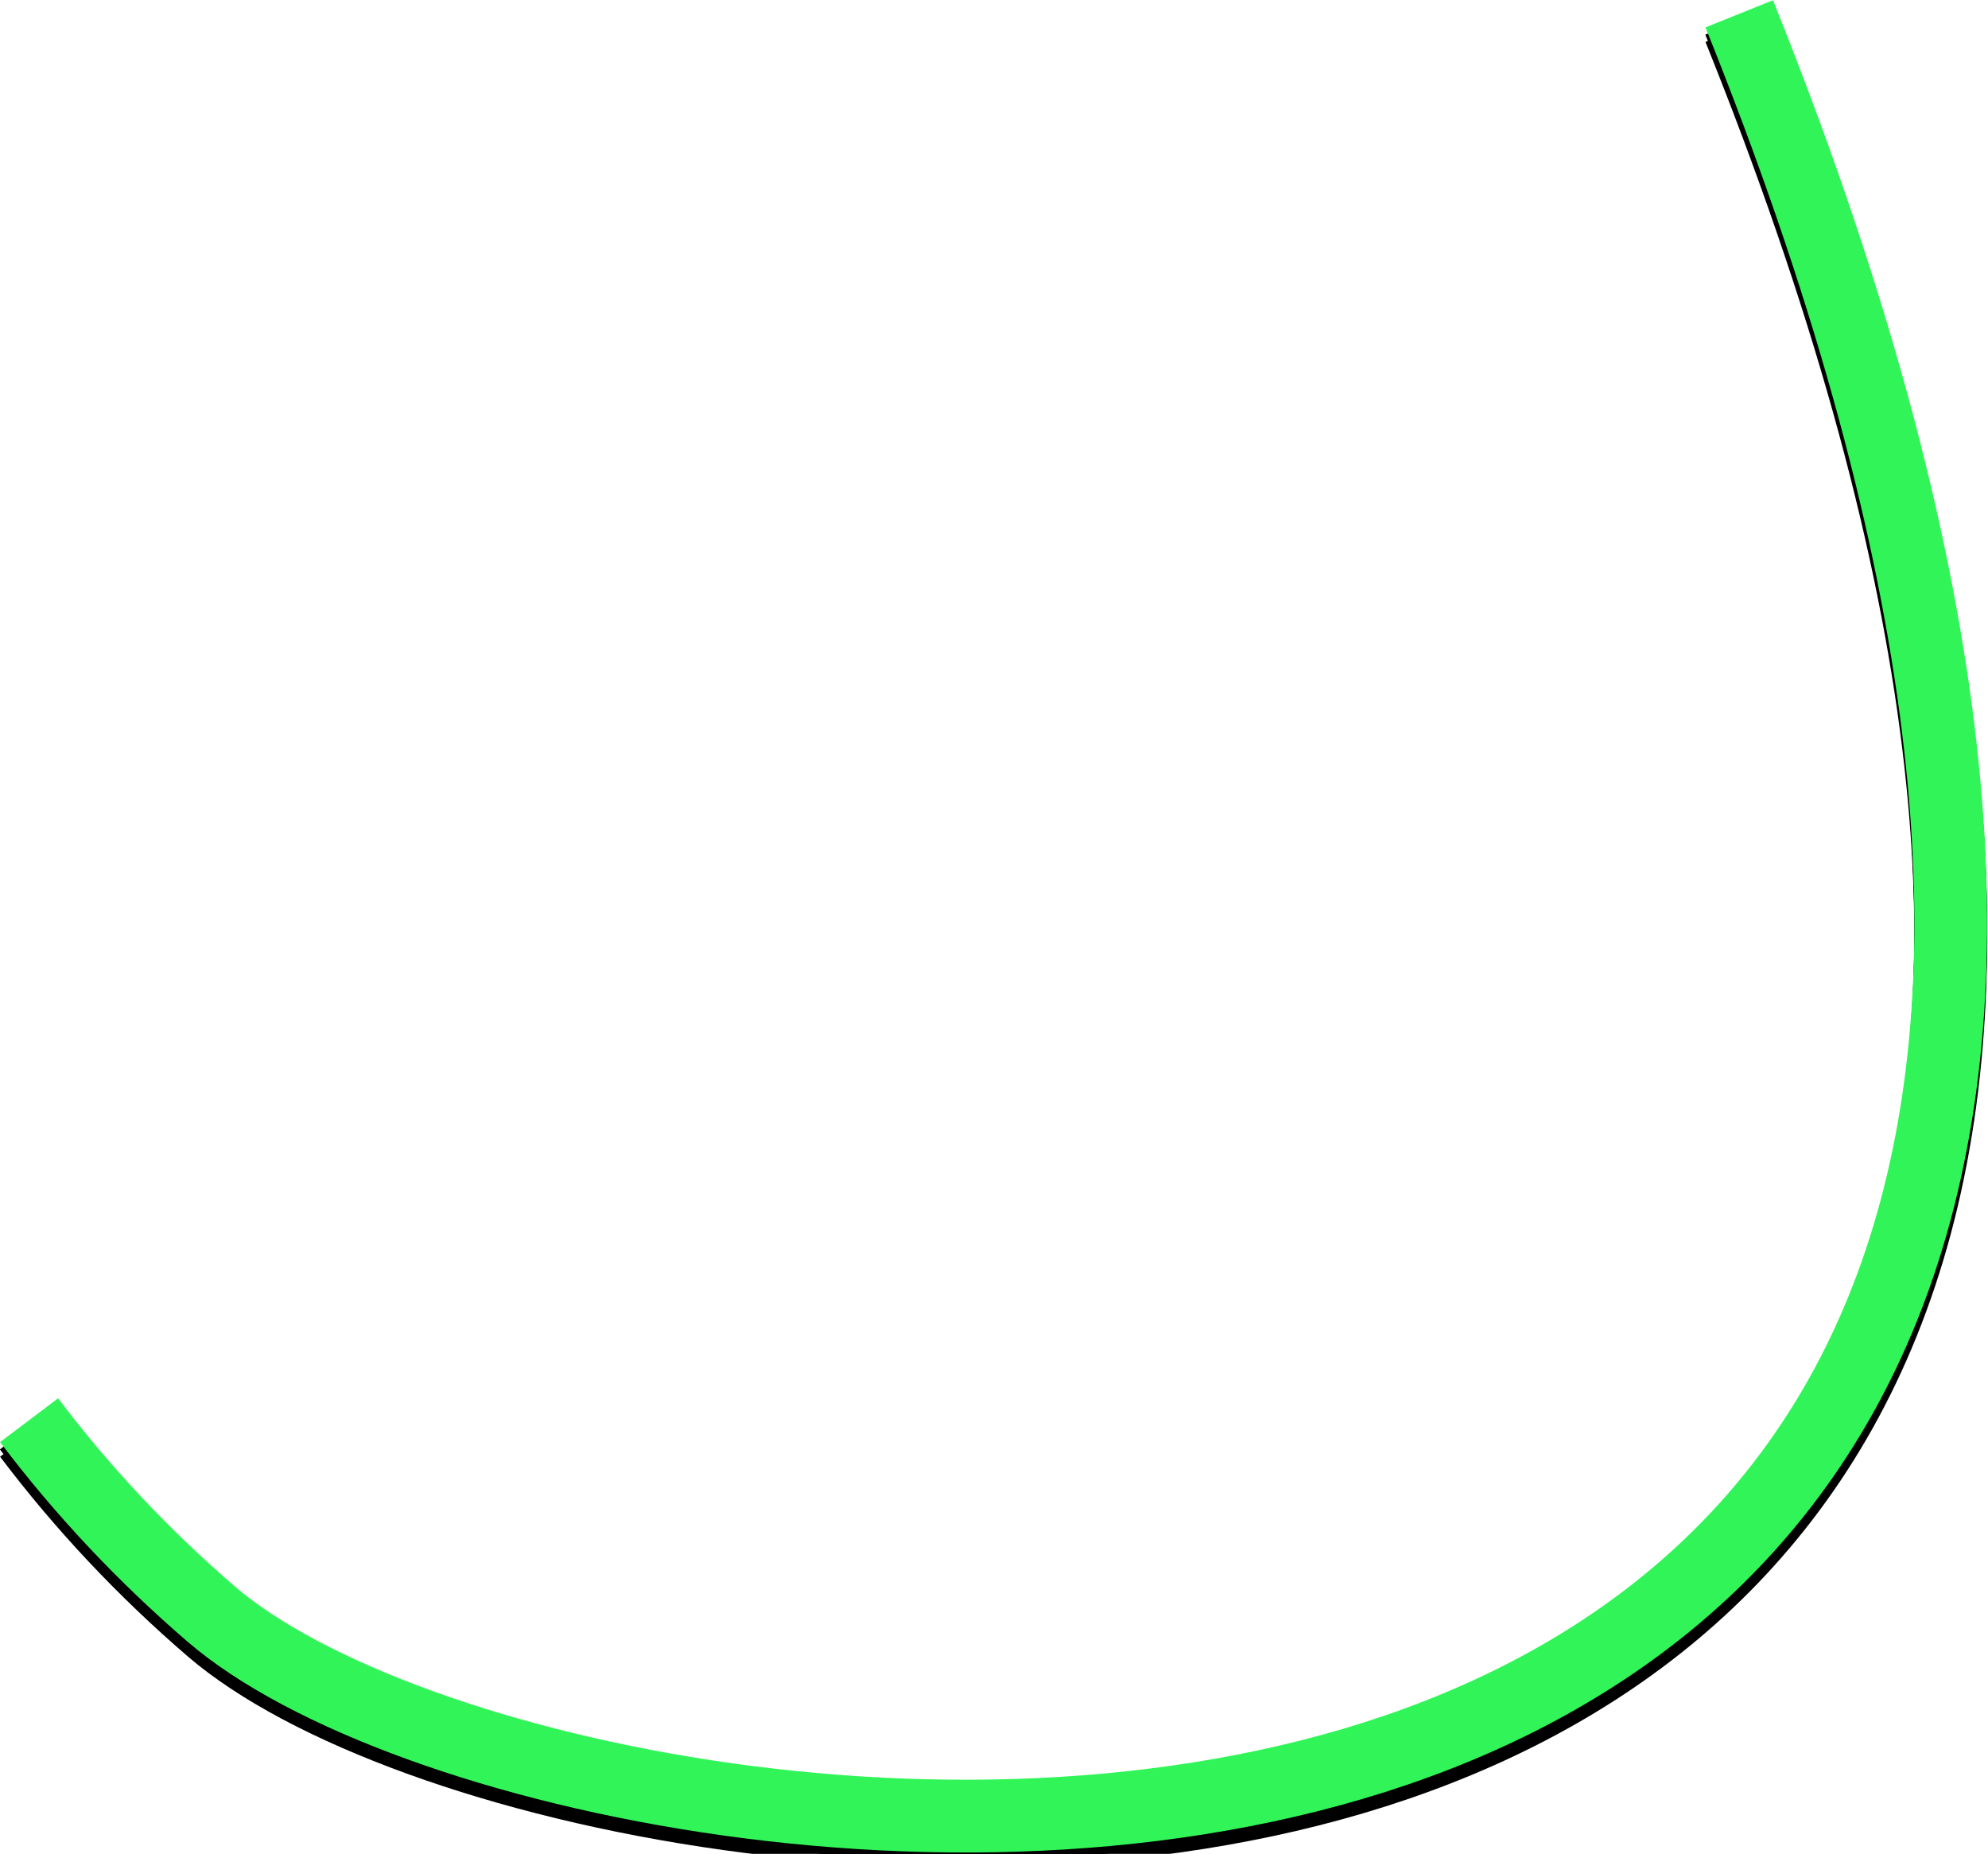 <?xml version="1.0" encoding="utf-8"?>
<!-- Generator: Adobe Illustrator 23.0.5, SVG Export Plug-In . SVG Version: 6.00 Build 0)  -->
<svg version="1.1" id="Layer_1" xmlns="http://www.w3.org/2000/svg" xmlns:xlink="http://www.w3.org/1999/xlink" x="0px" y="0px"
	 viewBox="0 0 273.3 254.8" style="enable-background:new 0 0 273.3 254.8;" xml:space="preserve">
<style type="text/css">
	.st0{fill:none;stroke:#000000;stroke-width:10;}
	.st1{fill:none;stroke:#31F558;stroke-width:10;}
</style>
<g id="Shape_2">
	<g>
		<path class="st0" d="M4,197.2c7.4,9.8,15.8,18.7,25.1,26.7c51.2,43.9,328.2,73.6,210-220"/>
		<path class="st0" d="M4,196.2c7.4,9.8,15.8,18.7,25.1,26.7c51.2,43.9,328.2,73.6,210-220"/>
	</g>
	<g>
		<g>
			<g>
				<path class="st0" d="M4,196.2c7.4,9.8,15.8,18.7,25.1,26.7c51.2,43.9,328.2,73.6,210-220"/>
			</g>
			<g>
				<path class="st1" d="M4,195.2c7.4,9.8,15.8,18.7,25.1,26.7c51.2,43.9,328.2,73.6,210-220"/>
			</g>
		</g>
	</g>
</g>
</svg>
